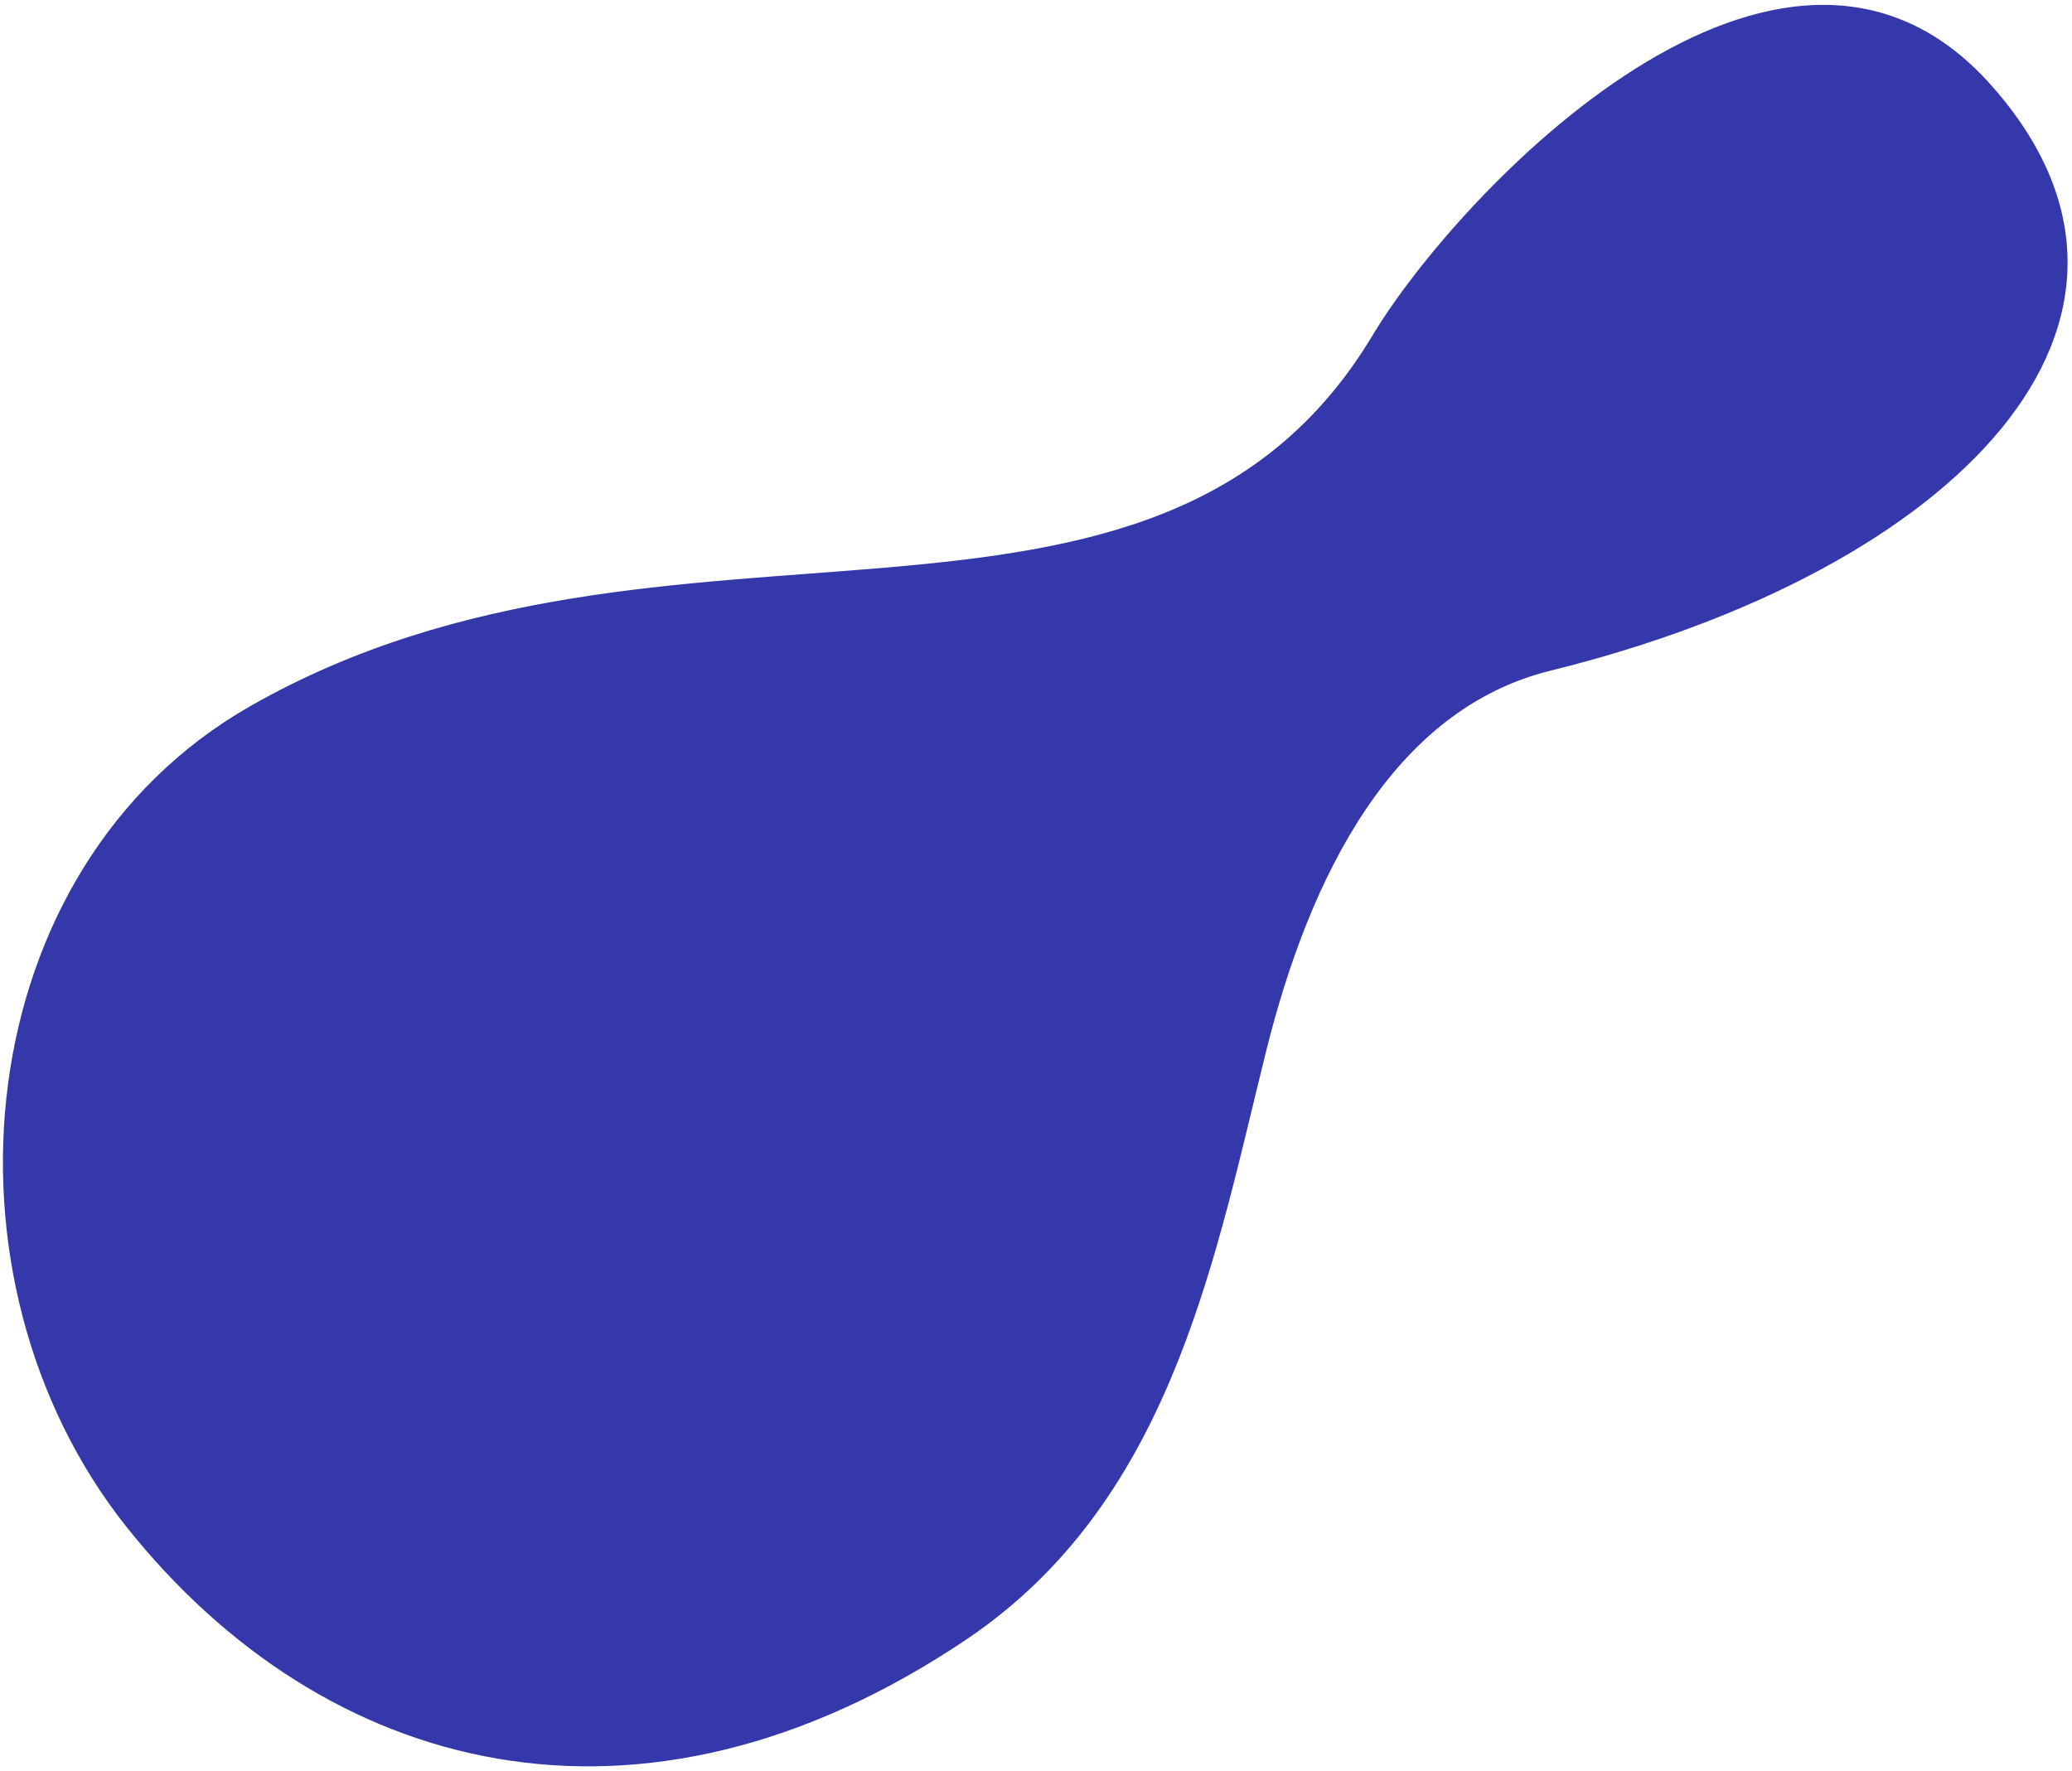 <?xml version="1.0" encoding="UTF-8"?>
<svg width="351px" height="300px" viewBox="0 0 351 300" version="1.1" xmlns="http://www.w3.org/2000/svg" xmlns:xlink="http://www.w3.org/1999/xlink">
    <title>mask-24</title>
    <g id="Page-1" stroke="none" stroke-width="1" fill="none" fill-rule="evenodd">
        <path d="M337.273,14.392 C301.776,-25.479 246.869,32.897 232.523,56.805 C195.519,118.457 113.475,79.129 42.447,119.602 C-5.625,146.987 -12.06,216.668 21.483,258.745 C54.836,300.576 108.205,315.132 163.779,277.703 C164.951,276.915 166.089,276.105 167.19,275.276 C199.003,251.539 206.073,211.882 214.521,177.943 C221.881,148.406 235.963,120.207 262.641,113.625 C331.337,96.676 372.77,54.262 337.273,14.392 Z" id="mask-24" fill="#3438AA" fill-rule="nonzero"></path>
    </g>
</svg>